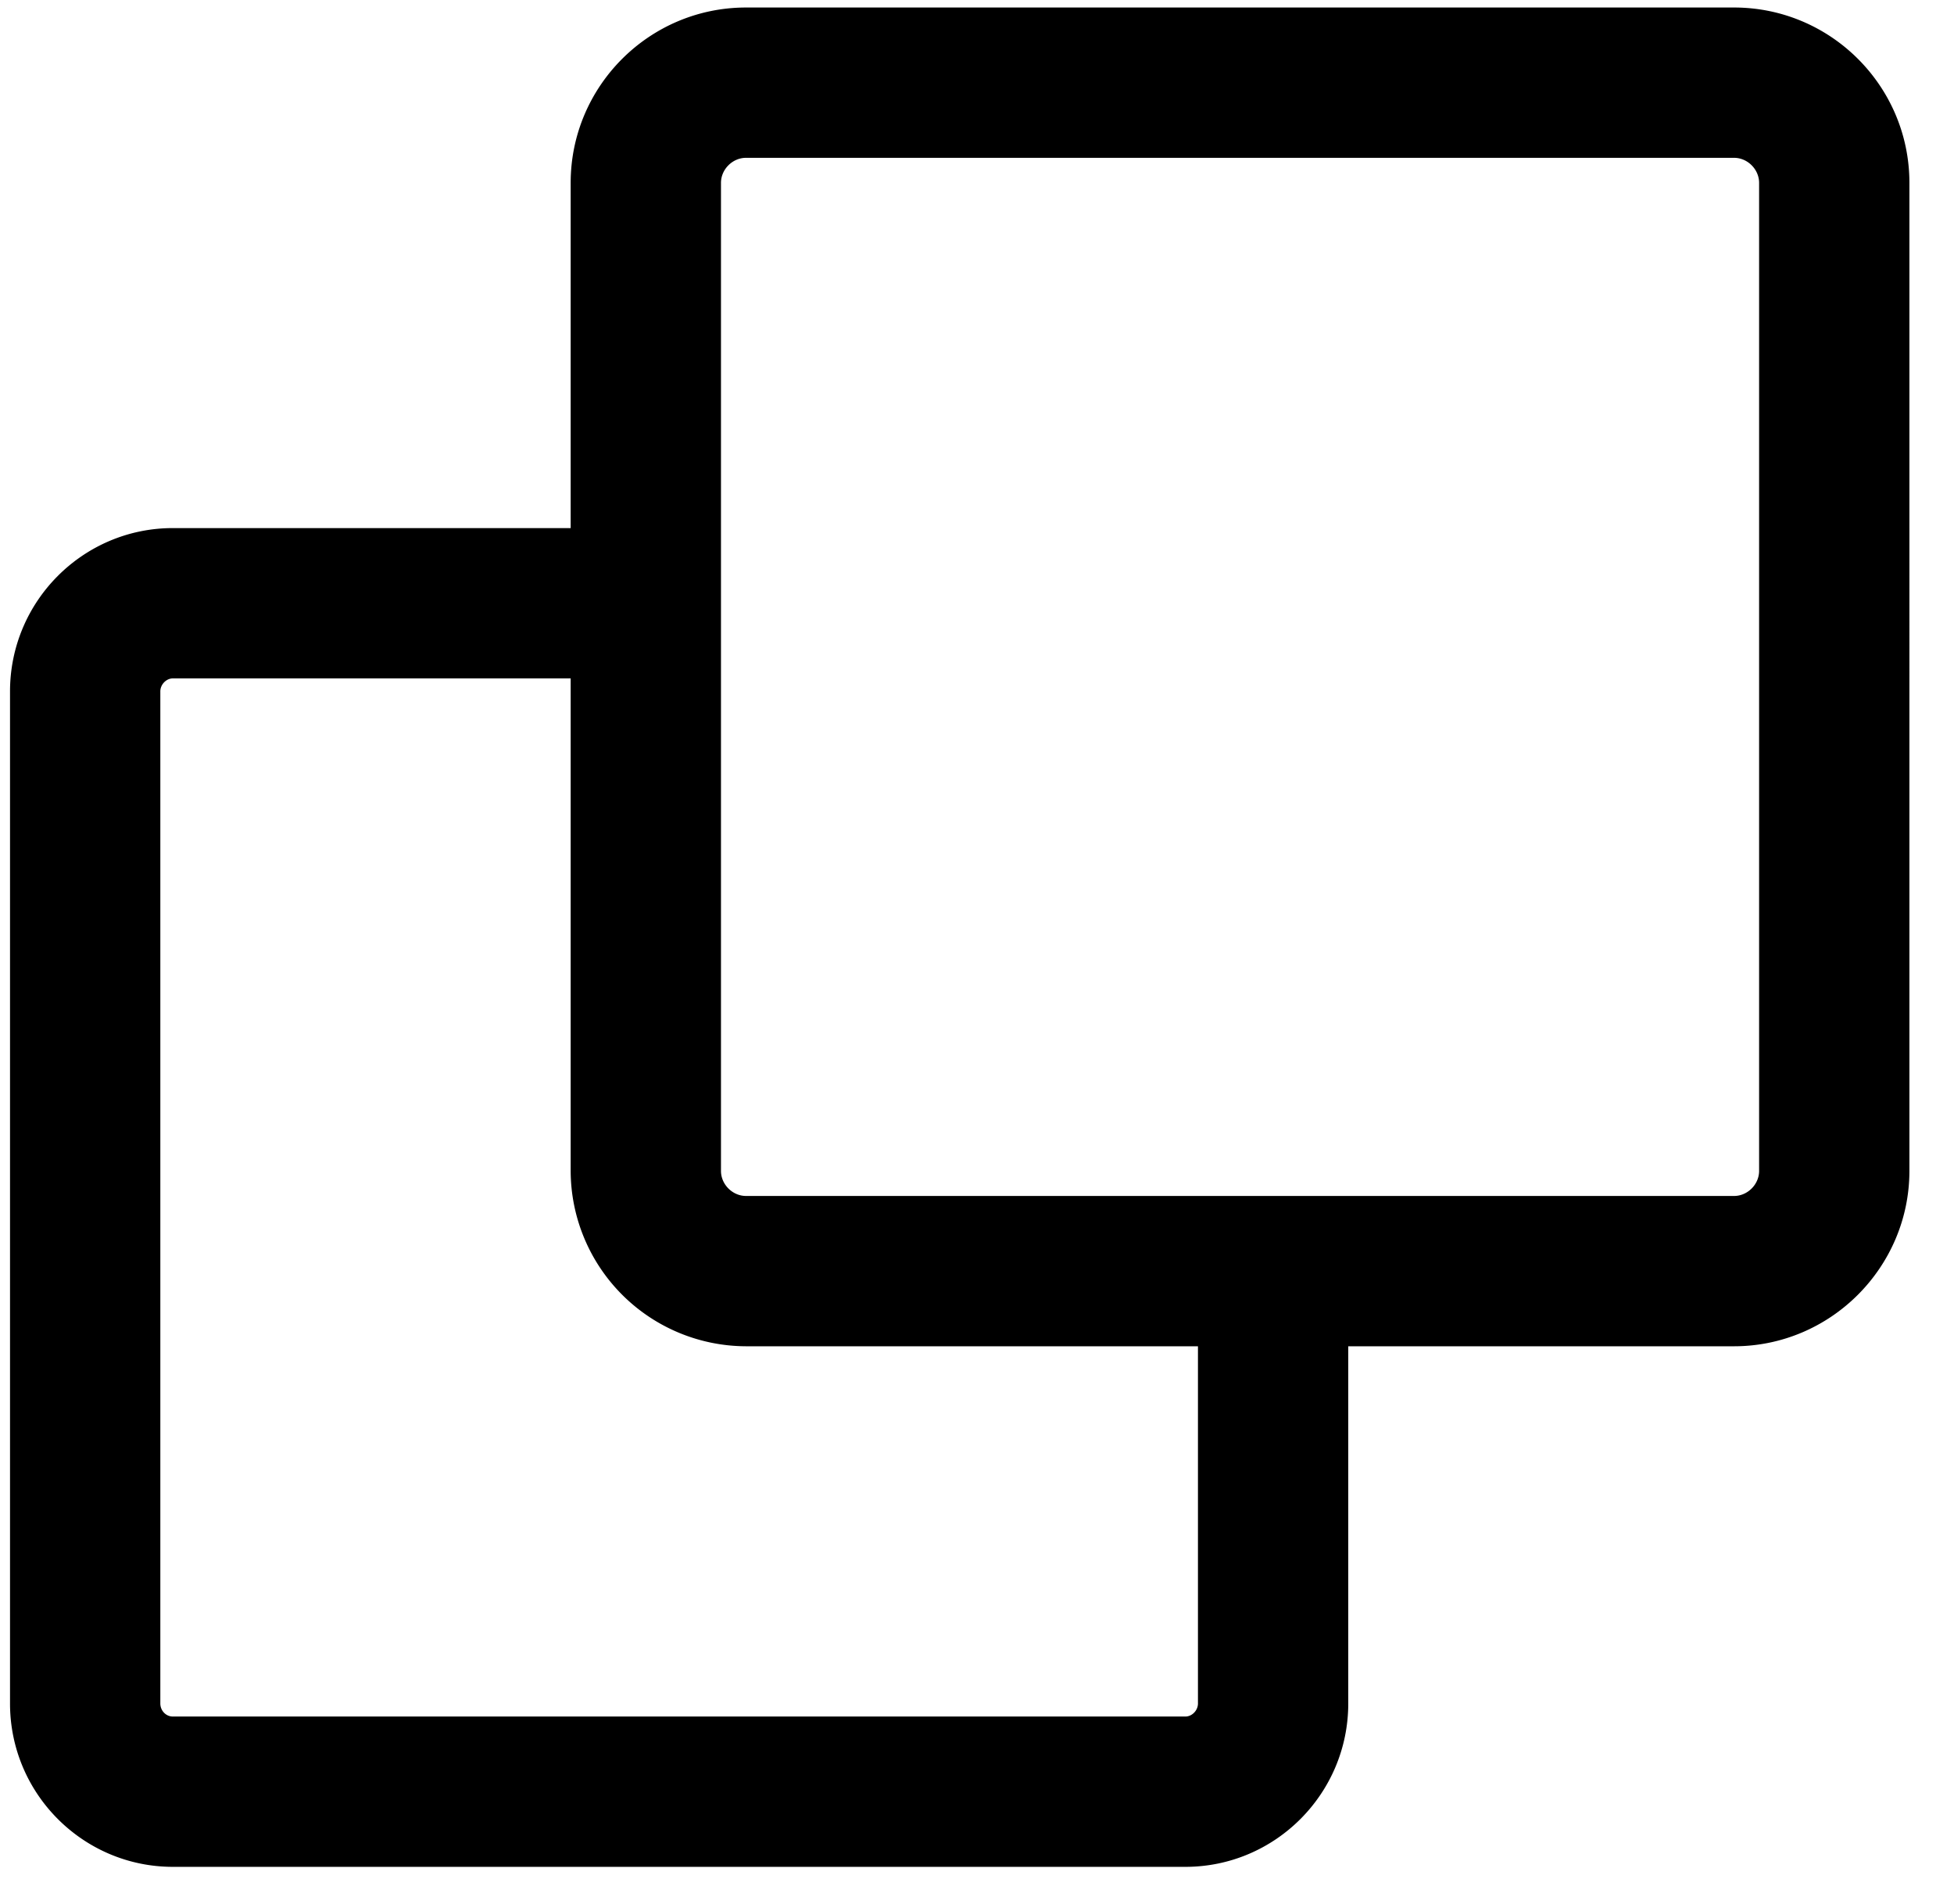 <svg xmlns="http://www.w3.org/2000/svg" viewBox="0 0 39 38"><path fill-rule="evenodd" d="M34.61 23.87c.27 0 .5-.23.5-.5V3.65c0-.27-.23-.5-.5-.5H14.89c-.27 0-.5.23-.5.5v19.72c0 .27.23.5.5.5h19.72zM23.66 34.26c.13 0 .25-.12.25-.26v-7.13h-9.02a3.51 3.51 0 01-3.5-3.5v-9.83H3.45c-.13 0-.25.12-.25.26V34c0 .14.11.26.25.26h20.21zM34.61.15H14.89c-1.93 0-3.5 1.57-3.5 3.5v6.89H3.45C1.66 10.54.2 12 .2 13.8V34c0 1.8 1.46 3.26 3.25 3.26h20.21c1.79 0 3.25-1.46 3.25-3.26v-7.13h7.7c1.93 0 3.5-1.58 3.5-3.5V3.65c0-1.93-1.57-3.5-3.5-3.5z" clip-rule="evenodd"/></svg>